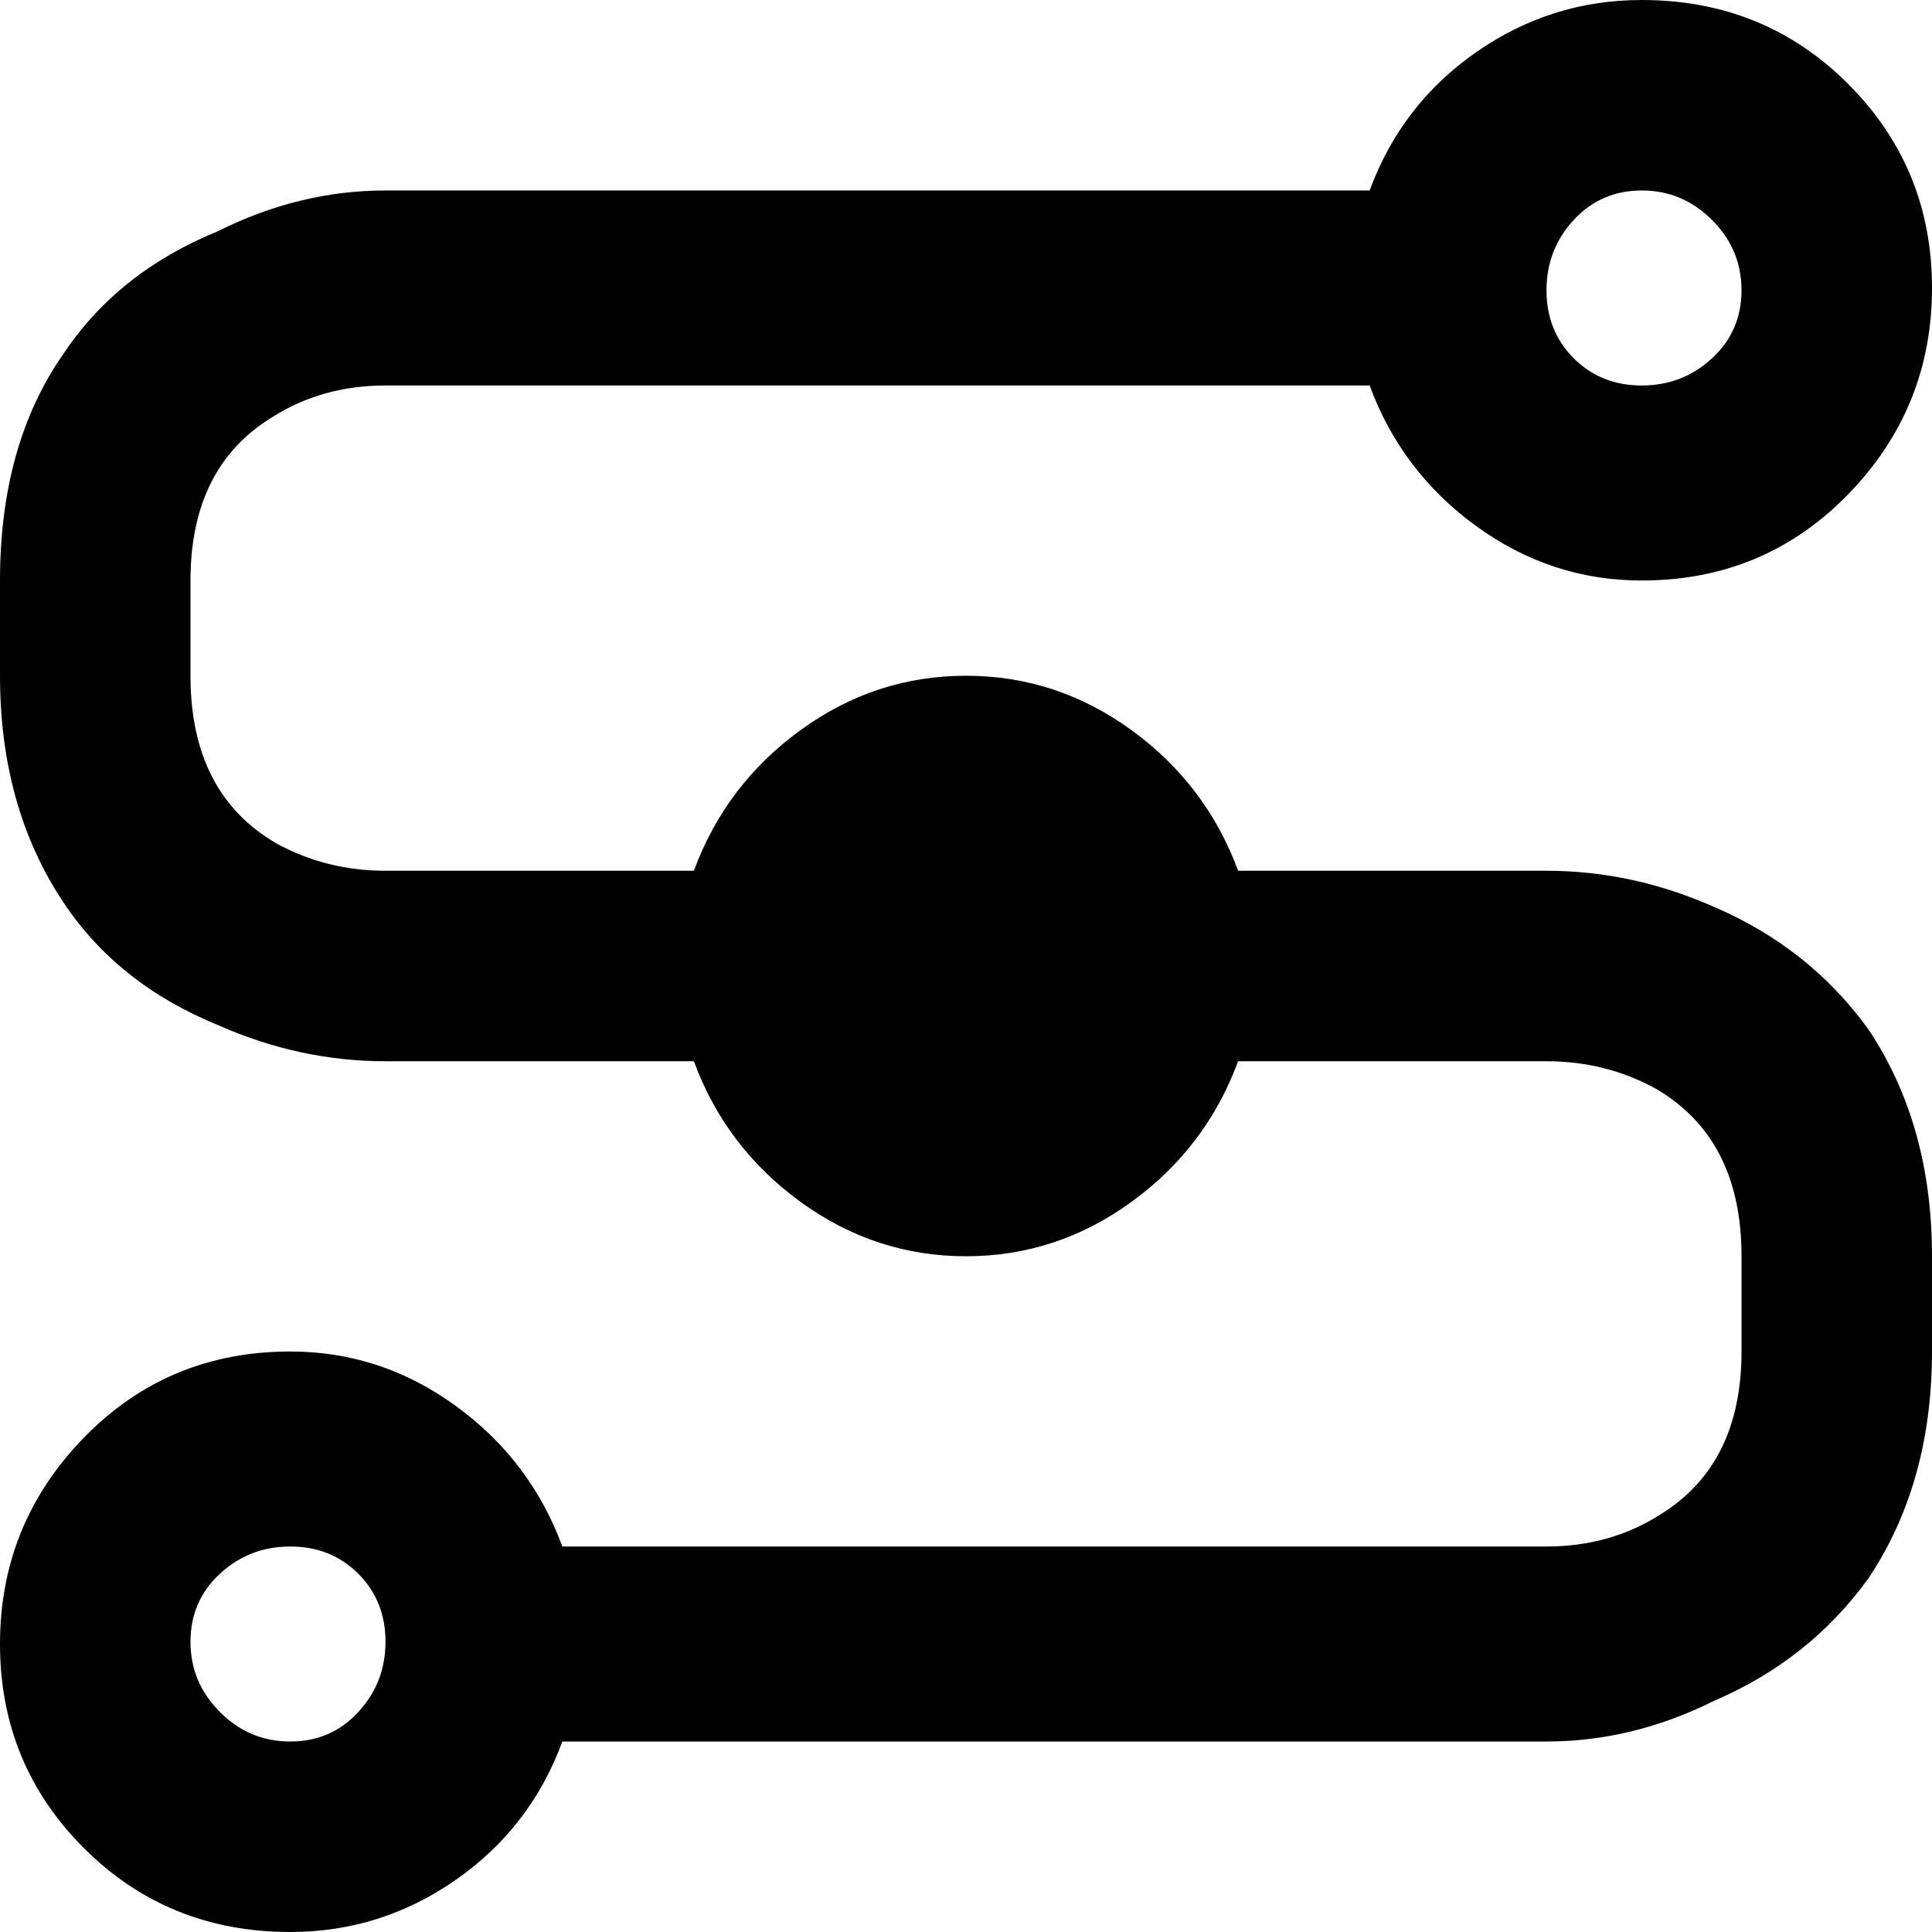 <svg xmlns="http://www.w3.org/2000/svg" viewBox="43 -21 426 426">
      <g transform="scale(1 -1) translate(0 -384)">
        <path d="M384 213H316Q309 232 292.5 244.0Q276 256 256.0 256.0Q236 256 219.5 244.0Q203 232 196 213H128Q115 213 104 219Q85 230 85 256V277Q85 302 103 313Q114 320 128 320H345Q352 301 368.5 289.0Q385 277 405 277Q432 277 450.5 296.0Q469 315 469.0 341.5Q469 368 450.5 386.5Q432 405 405 405Q385 405 368.5 393.5Q352 382 345 363H128Q109 363 91 354Q69 345 57 327Q43 307 43 277V256Q43 227 57 206Q69 188 91 179Q109 171 128 171H196Q203 152 219.5 140.0Q236 128 256.0 128.0Q276 128 292.5 140.0Q309 152 316 171H384Q397 171 408 165Q427 154 427 128V107Q427 82 409 71Q398 64 384 64H167Q160 83 143.5 95.0Q127 107 107 107Q80 107 61.5 88.0Q43 69 43.0 42.5Q43 16 61.5 -2.5Q80 -21 107 -21Q127 -21 143.5 -9.5Q160 2 167 21H384Q403 21 421 30Q442 39 455 57Q469 78 469 107V128Q469 157 455 178Q442 196 421 205Q403 213 384 213ZM405 363Q414 363 420.5 356.5Q427 350 427.0 341.0Q427 332 420.5 326.0Q414 320 405.0 320.0Q396 320 390.0 326.0Q384 332 384.0 341.0Q384 350 390.0 356.5Q396 363 405 363ZM107 21Q98 21 91.5 27.5Q85 34 85.0 43.0Q85 52 91.5 58.0Q98 64 107.0 64.0Q116 64 122.0 58.0Q128 52 128.0 43.0Q128 34 122.0 27.5Q116 21 107 21Z" />
      </g>
    </svg>